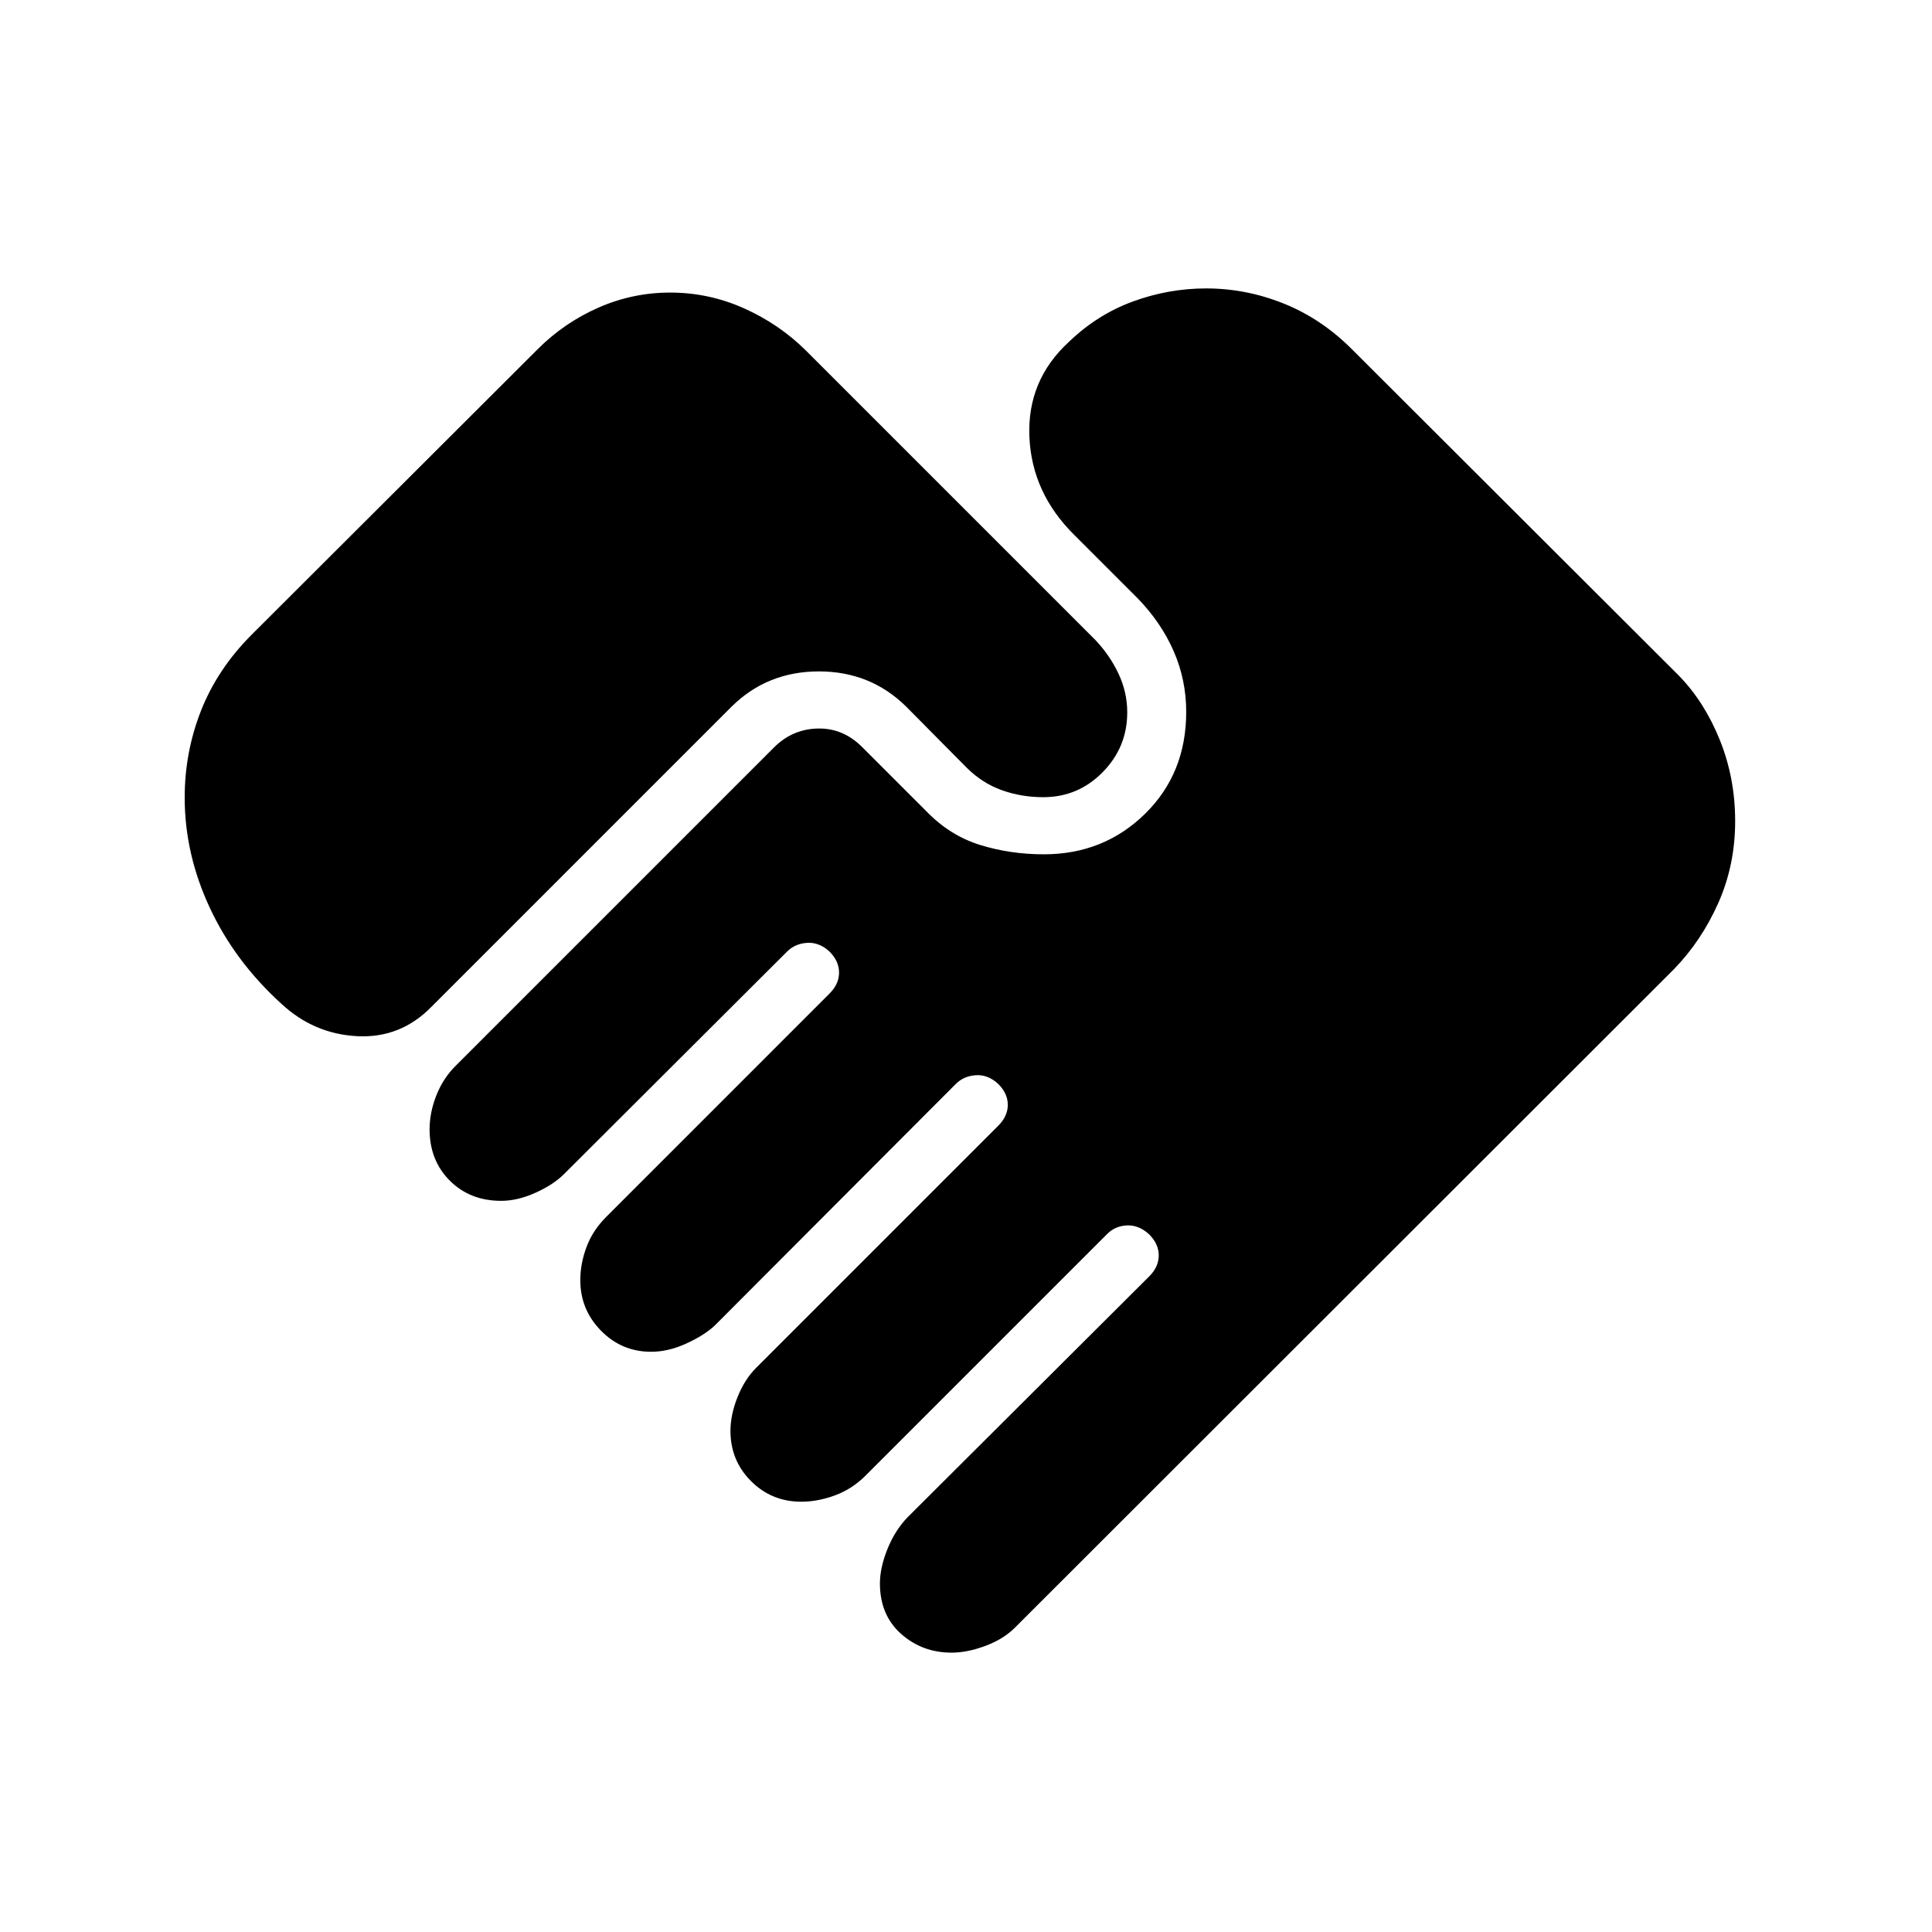 <svg xmlns="http://www.w3.org/2000/svg" height="24" viewBox="0 -960 960 960" width="24"><path d="M472.81-138.81q-14.58 0-25.08-9.34-10.5-9.35-10.5-25.08 0-7.65 3.64-16.83 3.63-9.17 9.9-15.82l120.27-119.89q4.73-4.73 4.73-10.42 0-5.69-4.73-10.43-5.12-4.73-11-4.48-5.89.25-9.85 4.22L430.04-226.73q-6.66 6.65-15.19 9.79-8.54 3.13-16.7 3.13-14.73 0-24.96-10.23T362.96-249q0-8 3.52-16.81 3.52-8.81 9.29-14.57l120.27-120.27q4.73-4.73 4.73-10.37 0-5.63-4.73-10.36-5.12-4.74-11.14-4.35-6.02.38-9.98 4.35L355.04-301.23q-5.16 4.77-14.08 8.85-8.92 4.07-17.42 4.07-14.62 0-24.91-10.48-10.28-10.48-10.28-25.09 0-8.16 3.07-16.45 3.08-8.29 9.85-15.05l110.92-110.93q4.73-4.73 4.73-10.42 0-5.69-4.73-10.42-5.11-4.73-11.13-4.35-6.02.38-9.98 4.35L280.15-376.5q-5.15 5.15-14.07 9.17-8.93 4.02-17.04 4.02-15.5 0-25.54-10.04-10.04-10.03-10.04-25.53 0-8.27 3.33-16.75 3.33-8.49 9.59-14.75l158.2-158.2q9.11-9.11 21.71-9.42 12.59-.31 22.09 9.19l31.93 31.93q11.73 12.11 26.75 16.75 15.02 4.63 31.59 4.63 29.77 0 50.27-20.08 20.5-20.07 20.5-50.69 0-15.85-6.19-30.08-6.19-14.23-17.88-26.3l-31.31-31.31q-21.35-20.96-22.54-49.02-1.19-28.06 19.69-47.21 14.19-13.62 31.89-20.06 17.69-6.44 36.23-6.44 19.81 0 38.52 7.5 18.71 7.5 33.86 22.65l162.69 162.42q12.62 13 20.22 31.89 7.59 18.88 7.59 40.23 0 21.85-8.38 40.69-8.39 18.85-22 32.85l-327.5 327.23q-5.73 5.73-14.73 9.08-9 3.34-16.77 3.34Zm-333.08-322.5q-23.15-21.07-35.56-47.77-12.4-26.69-12.4-54.61 0-22.58 8.15-43.27 8.16-20.69 25.23-37.77l142.08-141.81q13.15-13.15 30.15-20.61 17-7.47 35.62-7.47 19.23 0 36.71 7.83t30.75 20.98l143.77 143.77q7.27 7.66 11.58 16.85 4.31 9.19 4.31 19.19 0 17.31-12.22 29.71-12.21 12.41-29.51 12.41-10.89 0-20.64-3.5t-17.52-11.27l-30.19-30.47q-17.66-17.26-43.14-17.26t-43.13 17.26L214.42-459.77q-15.38 15.77-36.98 14.64-21.59-1.14-37.71-16.18Z"/></svg>
